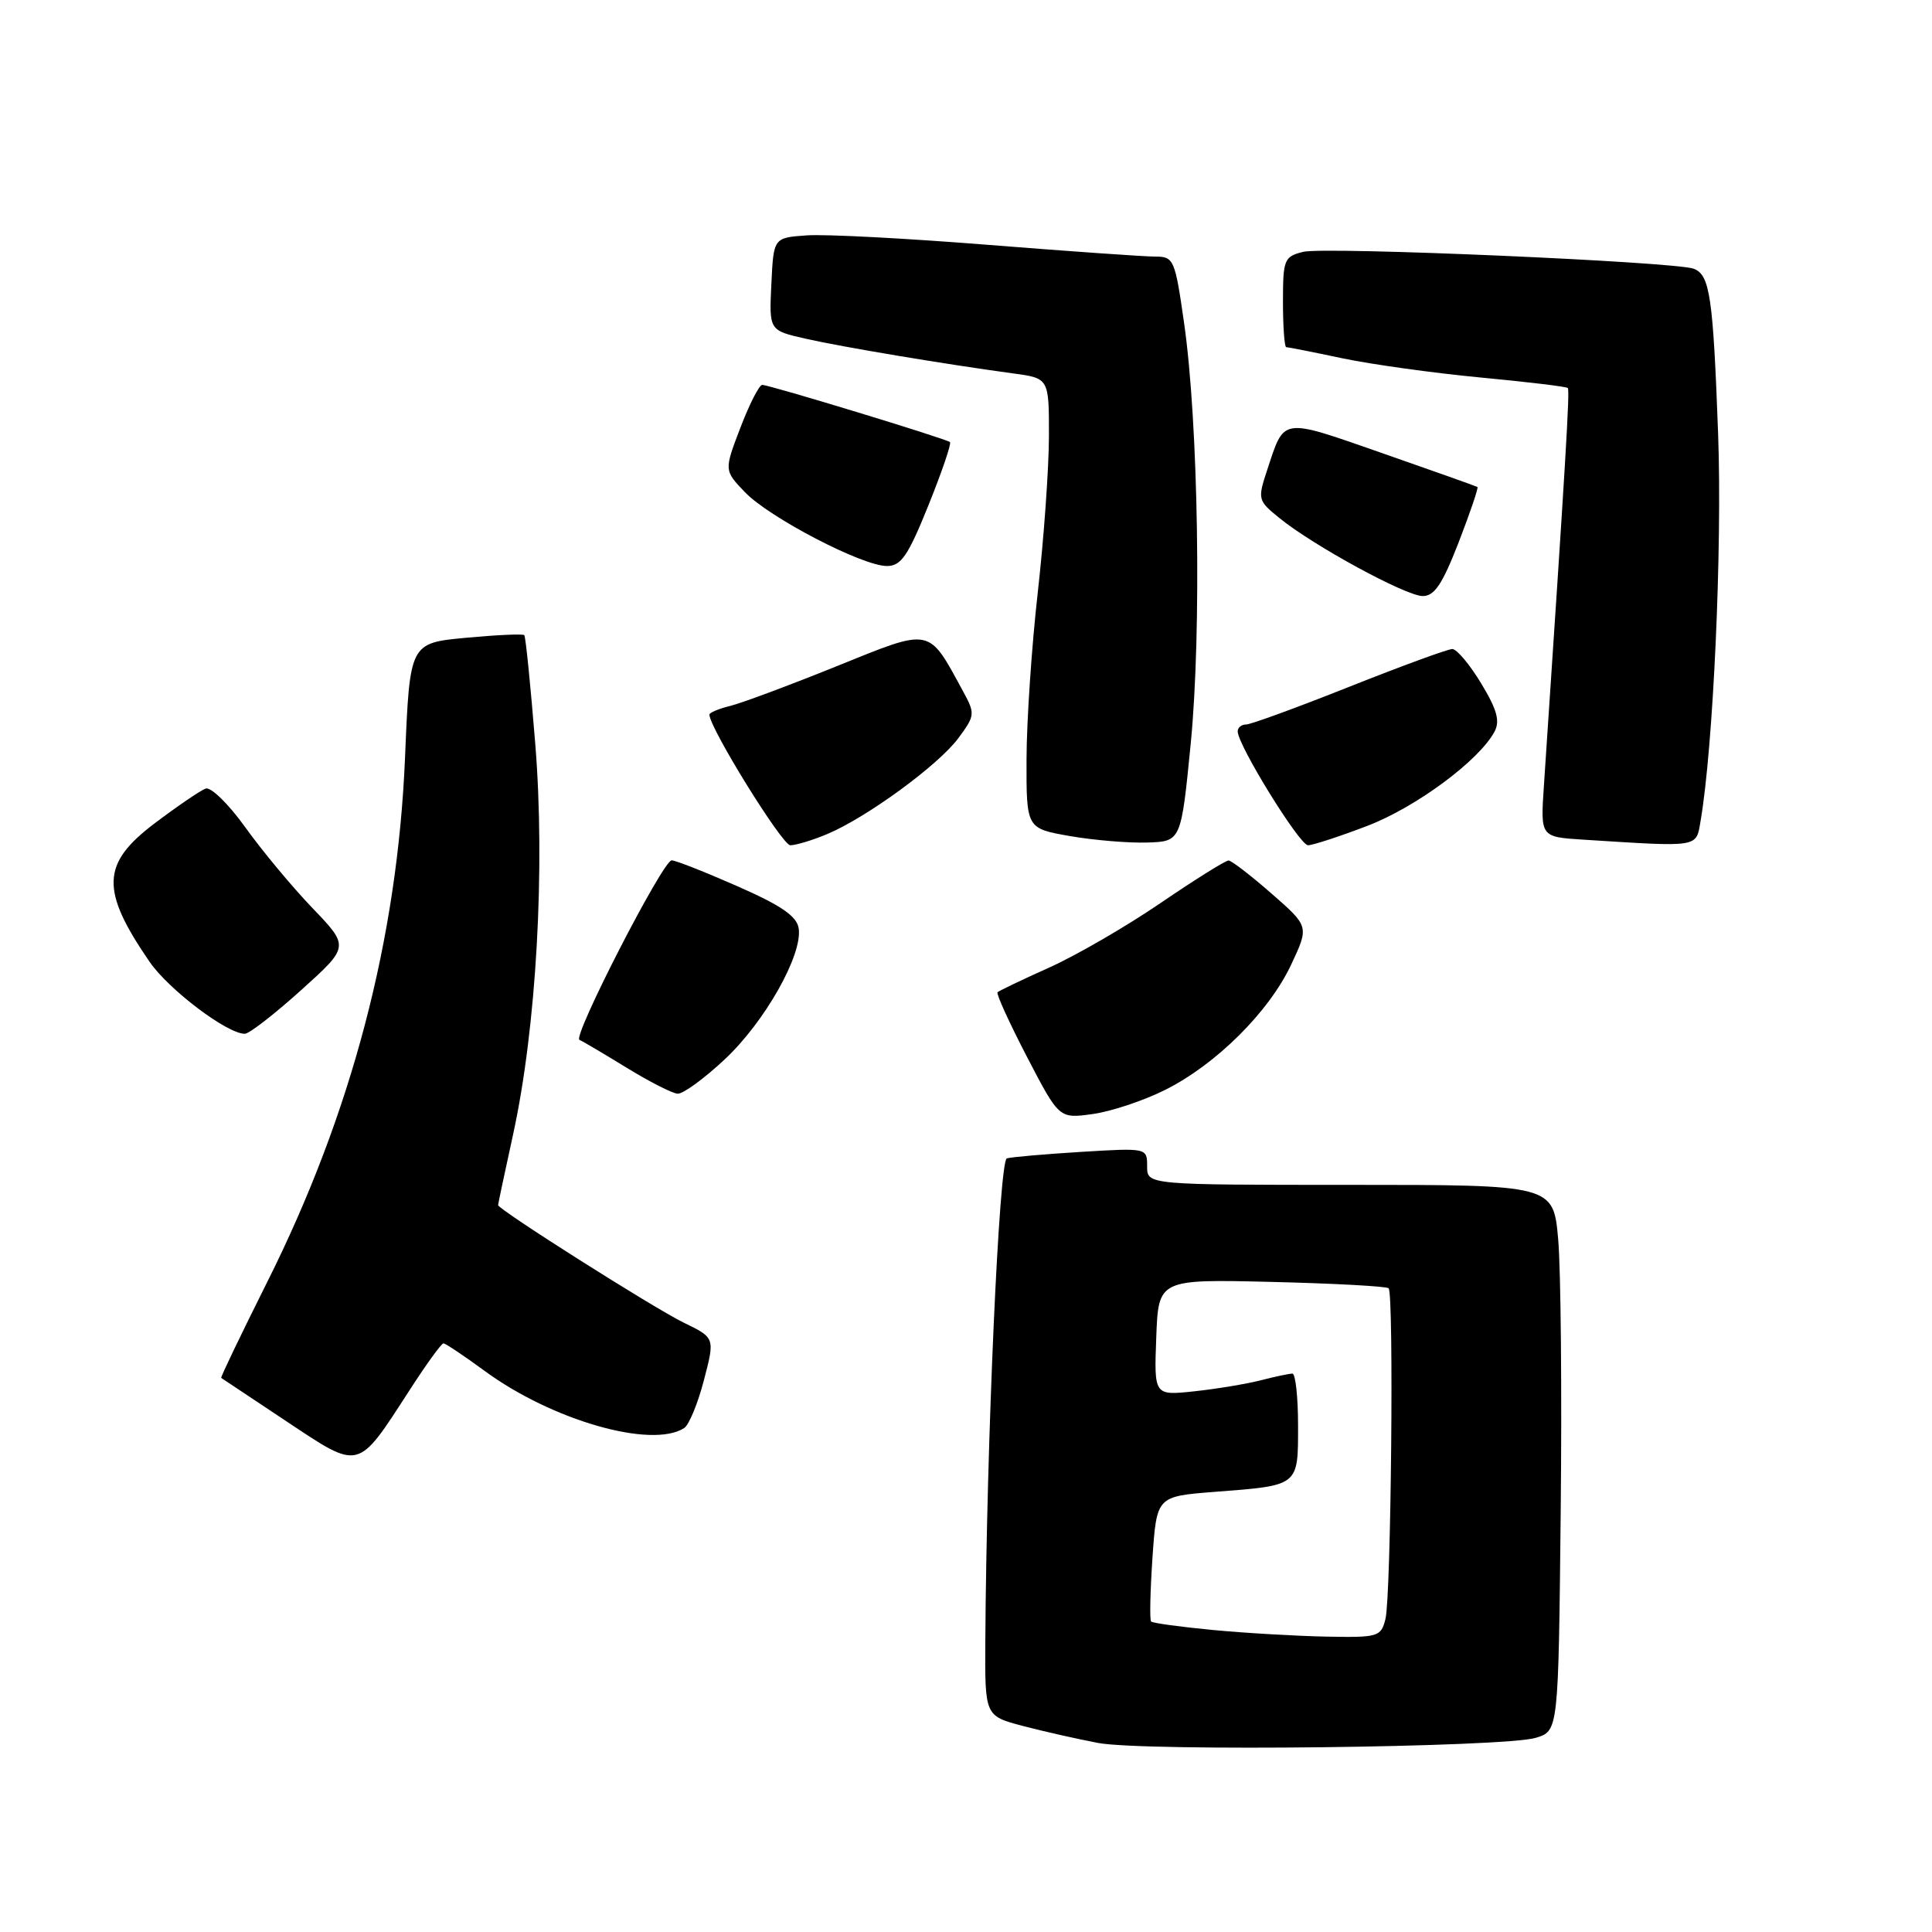 <?xml version="1.0" encoding="UTF-8" standalone="no"?>
<!DOCTYPE svg PUBLIC "-//W3C//DTD SVG 1.1//EN" "http://www.w3.org/Graphics/SVG/1.1/DTD/svg11.dtd" >
<svg xmlns="http://www.w3.org/2000/svg" xmlns:xlink="http://www.w3.org/1999/xlink" version="1.1" viewBox="0 0 256 256">
 <g >
 <path fill="currentColor"
d=" M 203.50 230.27 C 206.50 229.36 206.50 229.36 206.80 200.43 C 206.97 184.52 206.82 168.24 206.47 164.25 C 205.83 157.00 205.83 157.00 178.91 157.00 C 152.00 157.00 152.00 157.00 152.00 154.55 C 152.00 152.10 152.00 152.10 143.25 152.63 C 138.44 152.93 134.01 153.31 133.41 153.49 C 132.39 153.79 130.72 191.14 130.56 217.43 C 130.50 227.36 130.50 227.36 135.50 228.69 C 138.25 229.41 142.75 230.43 145.50 230.95 C 151.60 232.10 199.32 231.54 203.50 230.27 Z  M 54.23 184.27 C 56.45 180.82 58.49 178.00 58.76 178.00 C 59.02 178.00 61.47 179.64 64.20 181.64 C 73.14 188.21 86.33 191.99 90.65 189.23 C 91.29 188.83 92.47 185.97 93.27 182.89 C 94.74 177.27 94.74 177.27 90.62 175.27 C 86.68 173.36 66.00 160.26 66.00 159.68 C 66.00 159.53 66.90 155.29 68.00 150.26 C 71.07 136.17 72.27 115.08 70.92 98.50 C 70.30 90.80 69.65 84.35 69.47 84.16 C 69.29 83.97 65.81 84.13 61.73 84.51 C 54.30 85.21 54.30 85.21 53.67 100.35 C 52.67 124.39 46.58 147.57 35.39 169.91 C 31.94 176.81 29.20 182.51 29.31 182.58 C 29.41 182.65 33.30 185.24 37.95 188.33 C 47.77 194.85 47.30 194.97 54.23 184.27 Z  M 154.34 144.44 C 161.12 141.07 168.16 134.07 171.10 127.79 C 173.46 122.75 173.46 122.75 168.48 118.40 C 165.74 116.00 163.18 114.03 162.79 114.02 C 162.40 114.01 158.35 116.54 153.79 119.65 C 149.23 122.76 142.59 126.61 139.02 128.21 C 135.46 129.81 132.38 131.28 132.18 131.48 C 131.98 131.68 133.74 135.53 136.08 140.04 C 140.34 148.23 140.34 148.23 144.76 147.62 C 147.19 147.29 151.50 145.86 154.34 144.44 Z  M 96.03 140.37 C 101.34 135.41 106.37 126.50 105.83 123.01 C 105.58 121.40 103.54 119.99 97.71 117.43 C 93.42 115.54 89.51 114.00 89.00 114.00 C 87.84 114.00 75.82 137.40 76.78 137.79 C 77.18 137.95 79.97 139.60 83.00 141.46 C 86.03 143.32 89.08 144.88 89.79 144.92 C 90.50 144.97 93.31 142.92 96.03 140.37 Z  M 39.90 131.20 C 46.30 125.43 46.30 125.43 41.40 120.32 C 38.70 117.51 34.70 112.69 32.50 109.62 C 30.30 106.55 27.94 104.24 27.25 104.49 C 26.56 104.74 23.52 106.81 20.50 109.09 C 13.42 114.43 13.29 117.93 19.81 127.43 C 22.35 131.13 30.14 137.02 32.45 136.98 C 33.03 136.97 36.38 134.37 39.90 131.20 Z  M 109.58 110.53 C 114.81 108.35 124.34 101.38 126.98 97.82 C 129.21 94.80 129.23 94.58 127.61 91.60 C 122.95 83.04 123.55 83.15 110.88 88.27 C 104.62 90.80 98.26 93.17 96.75 93.54 C 95.24 93.91 94.00 94.43 94.00 94.69 C 94.00 96.43 103.64 112.00 104.72 112.00 C 105.46 112.00 107.65 111.34 109.58 110.53 Z  M 157.78 98.50 C 159.23 83.65 158.80 55.98 156.89 42.75 C 155.69 34.35 155.53 34.00 153.07 34.00 C 151.66 34.00 141.67 33.30 130.88 32.44 C 120.09 31.58 109.29 31.01 106.88 31.19 C 102.50 31.50 102.50 31.50 102.21 37.64 C 101.91 43.78 101.91 43.78 106.71 44.87 C 111.47 45.96 125.18 48.25 134.25 49.48 C 139.00 50.12 139.00 50.12 138.99 57.81 C 138.98 62.04 138.32 71.35 137.51 78.50 C 136.70 85.65 136.03 95.61 136.02 100.64 C 136.00 109.77 136.00 109.77 141.75 110.78 C 144.91 111.33 149.53 111.72 152.00 111.64 C 156.50 111.50 156.50 111.50 157.78 98.50 Z  M 181.16 109.44 C 187.62 106.97 195.97 100.79 198.03 96.95 C 198.78 95.54 198.37 94.03 196.26 90.55 C 194.75 88.05 193.03 86.00 192.44 86.00 C 191.85 86.00 185.71 88.25 178.79 91.00 C 171.88 93.75 165.72 96.00 165.11 96.00 C 164.50 96.00 164.00 96.41 164.00 96.91 C 164.00 98.72 172.20 112.00 173.32 112.00 C 173.94 112.00 177.47 110.85 181.16 109.44 Z  M 225.34 108.75 C 227.02 98.94 228.21 72.69 227.66 57.50 C 226.99 39.28 226.57 36.43 224.43 35.61 C 222.01 34.68 175.47 32.66 172.68 33.37 C 170.15 34.00 170.00 34.37 170.00 40.02 C 170.00 43.31 170.20 46.00 170.43 46.00 C 170.67 46.00 174.03 46.66 177.89 47.48 C 181.75 48.29 189.98 49.43 196.16 50.02 C 202.35 50.60 207.56 51.23 207.74 51.41 C 208.03 51.69 207.48 60.78 204.57 104.20 C 204.12 110.90 204.12 110.90 209.81 111.26 C 225.35 112.24 224.72 112.35 225.34 108.75 Z  M 193.28 71.86 C 194.80 67.93 195.92 64.63 195.77 64.53 C 195.62 64.43 189.94 62.41 183.14 60.04 C 169.63 55.33 170.23 55.25 167.92 62.24 C 166.62 66.17 166.66 66.32 169.55 68.66 C 174.04 72.31 186.24 78.95 188.50 78.98 C 190.07 78.99 191.11 77.44 193.28 71.86 Z  M 123.02 66.96 C 124.80 62.54 126.09 58.77 125.88 58.58 C 125.39 58.14 101.95 51.00 101.00 51.00 C 100.60 51.00 99.30 53.55 98.11 56.66 C 95.94 62.33 95.94 62.33 98.70 65.21 C 101.94 68.59 114.26 75.00 117.52 75.00 C 119.40 75.00 120.31 73.68 123.02 66.96 Z  M 160.70 215.98 C 156.41 215.57 152.73 215.07 152.53 214.86 C 152.32 214.66 152.41 210.84 152.71 206.38 C 153.27 198.28 153.27 198.28 160.93 197.68 C 172.18 196.82 172.00 196.96 172.00 188.89 C 172.00 185.10 171.66 182.00 171.25 182.01 C 170.84 182.01 168.93 182.41 167.00 182.91 C 165.07 183.40 161.12 184.05 158.21 184.36 C 152.92 184.92 152.92 184.92 153.21 177.21 C 153.50 169.50 153.50 169.50 168.50 169.86 C 176.75 170.06 183.72 170.44 184.00 170.70 C 184.71 171.37 184.33 211.54 183.58 214.52 C 182.99 216.89 182.64 216.99 175.73 216.86 C 171.75 216.78 164.99 216.39 160.70 215.98 Z "/>
</g>
</svg>
